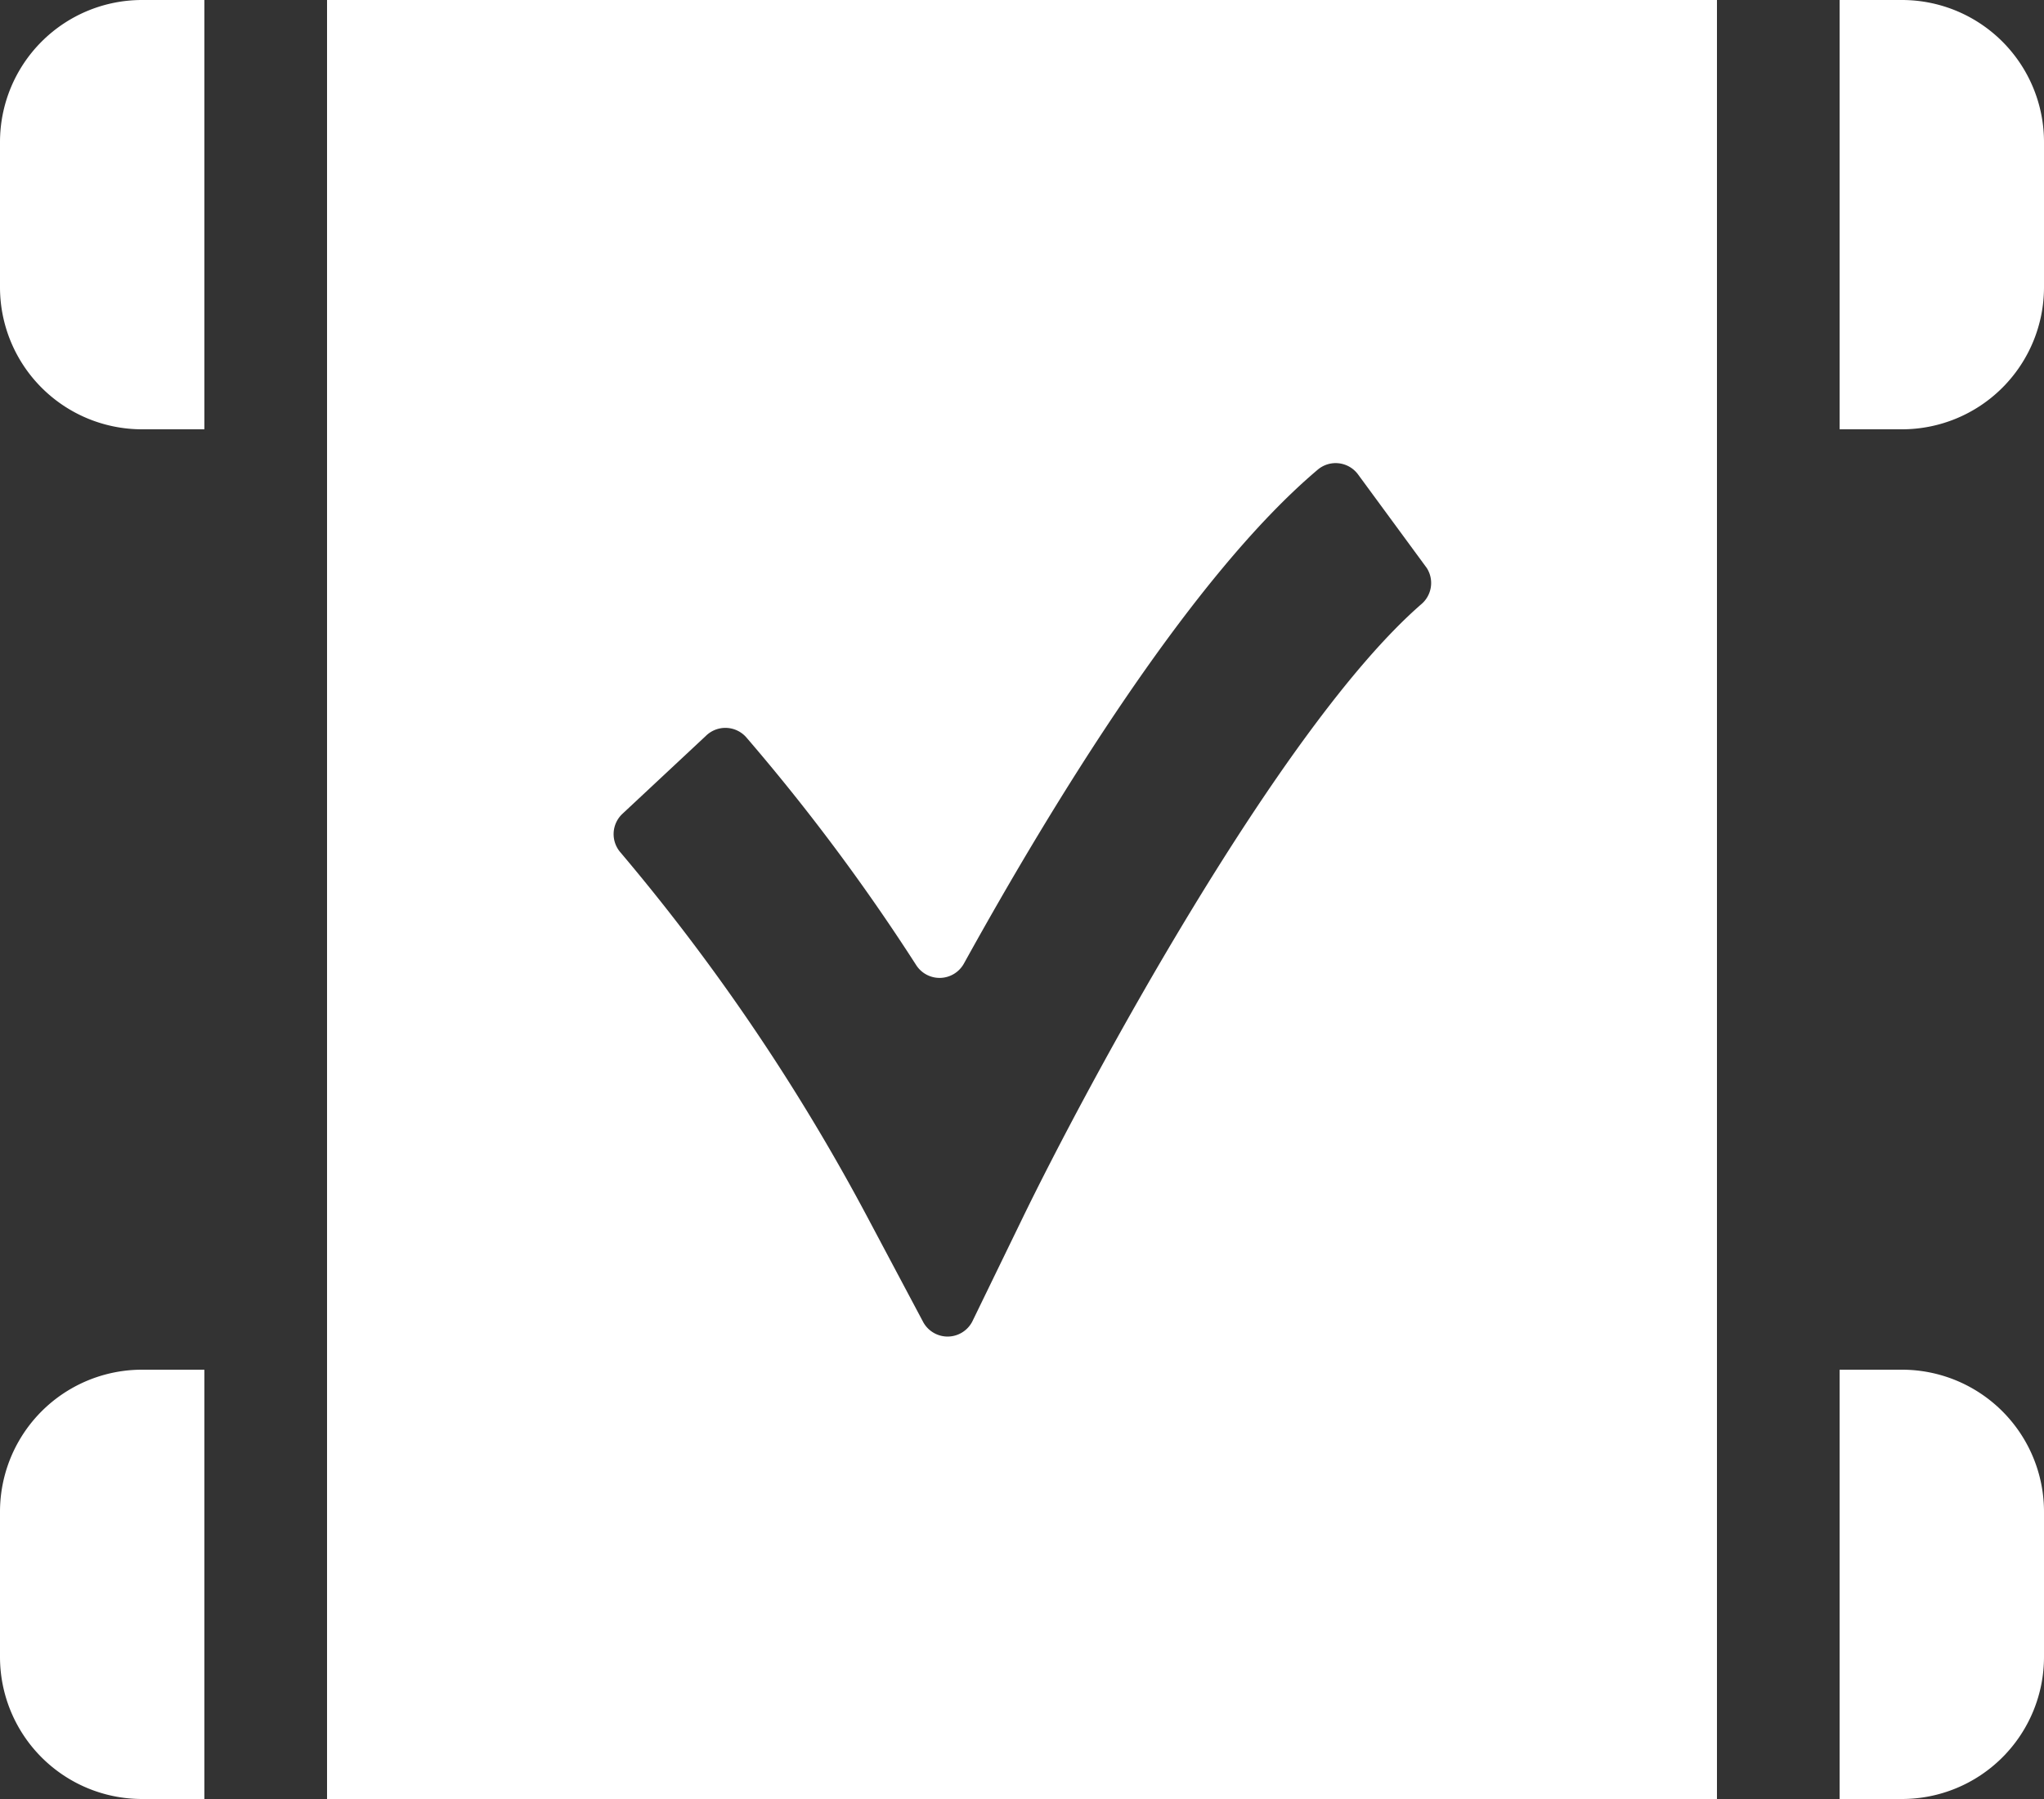 <svg xmlns="http://www.w3.org/2000/svg" viewBox="0 0 100 88"><rect x="0" y="0" width="100" height="88" fill="#333333" stroke="none"/><defs><style>.cls-1{fill:#fff;}</style></defs><g id="Слой_2" data-name="Слой 2"><g id="icons"><g id="Mission_Accomplished"><path class="cls-1" d="M16,0V88H84V0ZM69.53,29.56C62.61,35.58,53.17,53.1,50,59.64l-2.43,5a1.36,1.36,0,0,1-2.42,0l-2.6-4.89a101.08,101.08,0,0,0-12.2-18.06,1.36,1.36,0,0,1,.1-1.88L34.53,36a1.36,1.36,0,0,1,2,.09,99.75,99.75,0,0,1,8.3,11.13,1.36,1.36,0,0,0,2.33-.09c4.38-7.92,11.12-18.92,17.29-24.14a1.36,1.36,0,0,1,2,.23l3.35,4.56A1.36,1.36,0,0,1,69.53,29.56Z"/><path class="cls-1" d="M6.95,0H10a0,0,0,0,1,0,0V21a0,0,0,0,1,0,0H6.95A6.95,6.95,0,0,1,0,14.05V6.95A6.95,6.95,0,0,1,6.95,0Z"/><path class="cls-1" d="M6.95,67H10a0,0,0,0,1,0,0V88a0,0,0,0,1,0,0H6.95A6.95,6.95,0,0,1,0,81.05v-7.1A6.95,6.95,0,0,1,6.95,67Z"/><path class="cls-1" d="M96.95,67H100a0,0,0,0,1,0,0V88a0,0,0,0,1,0,0H96.95A6.95,6.95,0,0,1,90,81.05v-7.1A6.95,6.95,0,0,1,96.95,67Z" transform="translate(190 155) rotate(180)"/><path class="cls-1" d="M96.95,0H100a0,0,0,0,1,0,0V21a0,0,0,0,1,0,0H96.95A6.95,6.95,0,0,1,90,14.05V6.95A6.95,6.95,0,0,1,96.95,0Z" transform="translate(190 21) rotate(180)"/></g></g></g></svg>